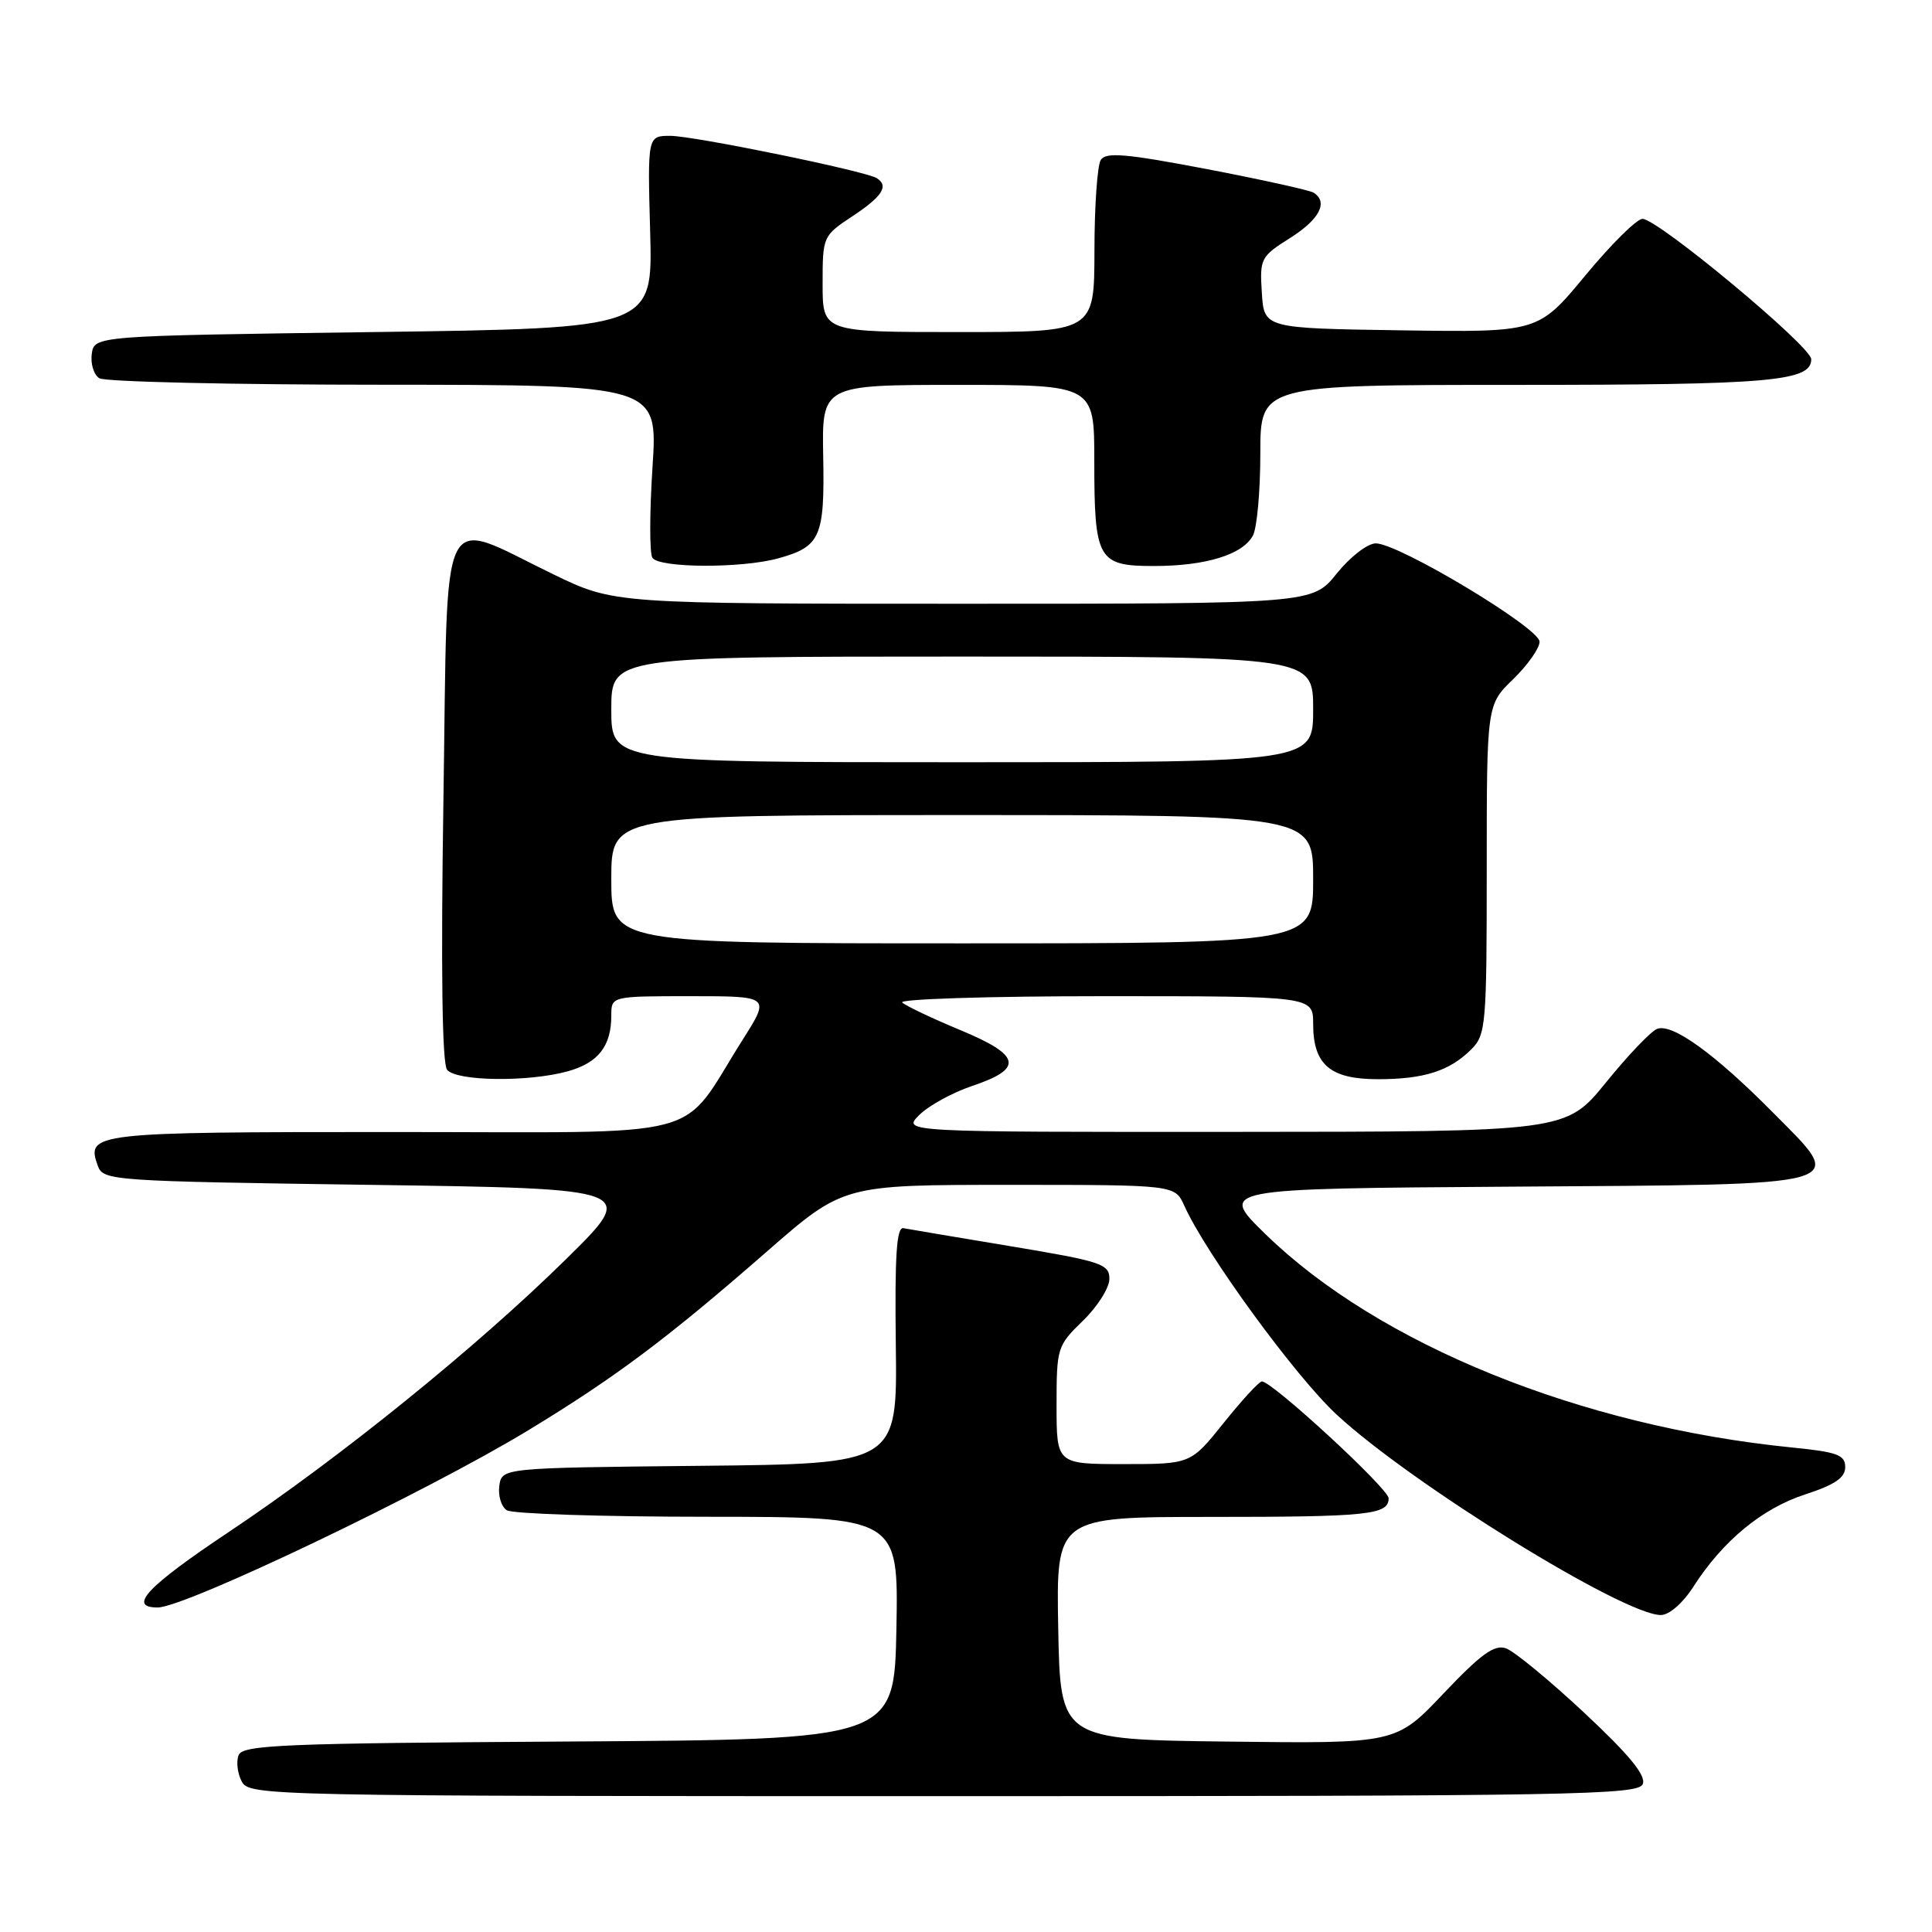 <?xml version="1.0" encoding="UTF-8" standalone="no"?>
<!DOCTYPE svg PUBLIC "-//W3C//DTD SVG 1.1//EN" "http://www.w3.org/Graphics/SVG/1.1/DTD/svg11.dtd" >
<svg xmlns="http://www.w3.org/2000/svg" xmlns:xlink="http://www.w3.org/1999/xlink" version="1.1" viewBox="0 0 256 256">
 <g >
 <path fill="currentColor"
d=" M 217.68 236.39 C 218.12 235.24 215.85 232.49 209.90 226.93 C 205.28 222.62 200.62 218.78 199.54 218.41 C 198.01 217.88 196.23 219.17 191.28 224.39 C 184.98 231.04 184.98 231.04 162.74 230.77 C 140.50 230.50 140.50 230.50 140.22 215.75 C 139.95 201.00 139.95 201.00 160.39 201.00 C 181.31 201.00 184.00 200.72 184.00 198.53 C 184.00 197.26 168.49 182.96 167.20 183.05 C 166.82 183.07 164.54 185.55 162.14 188.55 C 157.77 194.00 157.77 194.00 148.89 194.00 C 140.00 194.00 140.00 194.00 140.00 186.20 C 140.00 178.59 140.09 178.31 143.50 175.00 C 145.43 173.13 147.00 170.64 147.00 169.46 C 147.00 167.48 145.96 167.14 133.96 165.14 C 126.79 163.95 120.38 162.87 119.71 162.74 C 118.80 162.56 118.55 166.35 118.70 178.23 C 118.90 193.97 118.90 193.97 92.70 194.23 C 66.50 194.50 66.50 194.50 66.16 196.89 C 65.98 198.20 66.43 199.66 67.16 200.12 C 67.90 200.59 79.87 200.98 93.78 200.98 C 119.05 201.00 119.05 201.00 118.78 215.75 C 118.50 230.50 118.50 230.50 75.35 230.76 C 37.32 230.99 32.13 231.21 31.61 232.58 C 31.28 233.44 31.47 235.01 32.04 236.07 C 33.05 237.95 35.25 238.00 125.07 238.00 C 208.78 238.00 217.12 237.85 217.68 236.39 Z  M 224.38 210.25 C 228.27 204.18 233.46 199.89 239.16 198.03 C 243.13 196.74 244.50 195.81 244.50 194.40 C 244.50 192.78 243.46 192.40 237.45 191.80 C 209.45 189.00 182.66 178.14 167.65 163.50 C 161.50 157.50 161.50 157.50 200.14 157.24 C 246.24 156.93 244.76 157.35 234.92 147.41 C 227.20 139.62 221.58 135.56 219.58 136.33 C 218.76 136.64 215.71 139.84 212.80 143.43 C 207.50 149.96 207.50 149.96 163.53 149.98 C 119.56 150.00 119.56 150.00 121.80 147.75 C 123.04 146.51 126.18 144.79 128.77 143.91 C 135.67 141.60 135.32 139.85 127.29 136.51 C 123.56 134.96 120.07 133.31 119.55 132.84 C 119.03 132.38 131.06 132.00 146.30 132.00 C 174.00 132.00 174.00 132.00 174.00 135.67 C 174.00 141.08 176.25 143.00 182.59 143.00 C 188.69 143.00 192.09 141.91 194.96 139.04 C 196.89 137.11 197.00 135.81 197.00 115.20 C 197.00 93.39 197.00 93.39 200.50 90.00 C 202.42 88.13 204.00 85.90 204.00 85.03 C 204.00 83.21 185.34 72.00 182.30 72.00 C 181.21 72.00 178.91 73.78 177.12 76.00 C 173.91 80.00 173.91 80.00 127.65 80.00 C 81.39 80.00 81.39 80.00 73.36 76.12 C 57.95 68.66 59.37 65.78 58.76 105.70 C 58.41 128.41 58.58 140.93 59.24 141.75 C 60.47 143.28 70.03 143.40 75.24 141.95 C 79.27 140.83 81.00 138.62 81.00 134.57 C 81.00 132.00 81.00 132.00 91.53 132.00 C 102.06 132.00 102.06 132.00 98.42 137.75 C 89.82 151.33 94.84 150.00 52.07 150.00 C 12.16 150.00 11.37 150.09 12.97 154.50 C 13.68 156.44 14.84 156.52 49.10 157.00 C 84.50 157.50 84.50 157.50 75.00 166.85 C 63.17 178.50 44.98 193.21 30.28 203.02 C 19.49 210.22 16.87 213.00 20.89 213.00 C 24.54 213.00 56.48 197.73 70.00 189.52 C 81.57 182.49 88.42 177.36 101.61 165.84 C 111.73 157.00 111.73 157.00 133.70 157.00 C 155.68 157.00 155.68 157.00 156.92 159.75 C 159.78 166.12 171.64 182.38 177.12 187.45 C 187.03 196.63 215.14 214.00 220.07 214.00 C 221.18 214.00 222.98 212.43 224.38 210.25 Z  M 103.14 73.98 C 108.72 72.43 109.28 71.16 109.08 60.49 C 108.90 51.00 108.90 51.00 126.95 51.00 C 145.00 51.00 145.00 51.00 145.00 61.07 C 145.00 74.18 145.47 75.00 152.89 75.00 C 159.77 75.00 164.67 73.49 166.02 70.96 C 166.56 69.95 167.00 65.05 167.00 60.07 C 167.00 51.00 167.00 51.00 200.93 51.00 C 234.61 51.00 240.00 50.53 240.00 47.60 C 240.00 45.91 219.67 29.00 217.64 29.00 C 216.88 29.00 213.47 32.38 210.05 36.52 C 203.82 44.04 203.82 44.04 185.66 43.77 C 167.50 43.50 167.50 43.50 167.20 38.80 C 166.91 34.26 167.04 34.00 170.95 31.53 C 174.86 29.07 176.04 26.76 174.04 25.52 C 173.51 25.20 167.14 23.79 159.89 22.40 C 149.20 20.36 146.54 20.13 145.86 21.19 C 145.40 21.91 145.02 27.34 145.02 33.25 C 145.00 44.00 145.00 44.00 127.00 44.00 C 109.00 44.00 109.00 44.00 109.00 37.63 C 109.00 31.31 109.03 31.25 113.00 28.62 C 116.94 26.01 117.81 24.62 116.16 23.60 C 114.63 22.65 91.91 18.00 88.82 18.00 C 85.80 18.00 85.80 18.00 86.15 30.75 C 86.50 43.50 86.50 43.50 49.50 44.00 C 12.50 44.50 12.50 44.50 12.16 46.89 C 11.98 48.20 12.43 49.66 13.16 50.12 C 13.90 50.59 30.85 50.98 50.83 50.98 C 87.17 51.00 87.17 51.00 86.46 61.90 C 86.07 67.89 86.06 73.29 86.44 73.90 C 87.29 75.28 98.27 75.33 103.14 73.98 Z  M 81.00 116.50 C 81.00 108.00 81.00 108.00 127.50 108.00 C 174.00 108.00 174.00 108.00 174.00 116.50 C 174.00 125.00 174.00 125.00 127.50 125.00 C 81.00 125.00 81.00 125.00 81.00 116.50 Z  M 81.00 94.00 C 81.00 87.00 81.00 87.00 127.50 87.00 C 174.00 87.00 174.00 87.00 174.00 94.00 C 174.00 101.00 174.00 101.00 127.50 101.00 C 81.00 101.00 81.00 101.00 81.00 94.00 Z "/>
</g>
</svg>